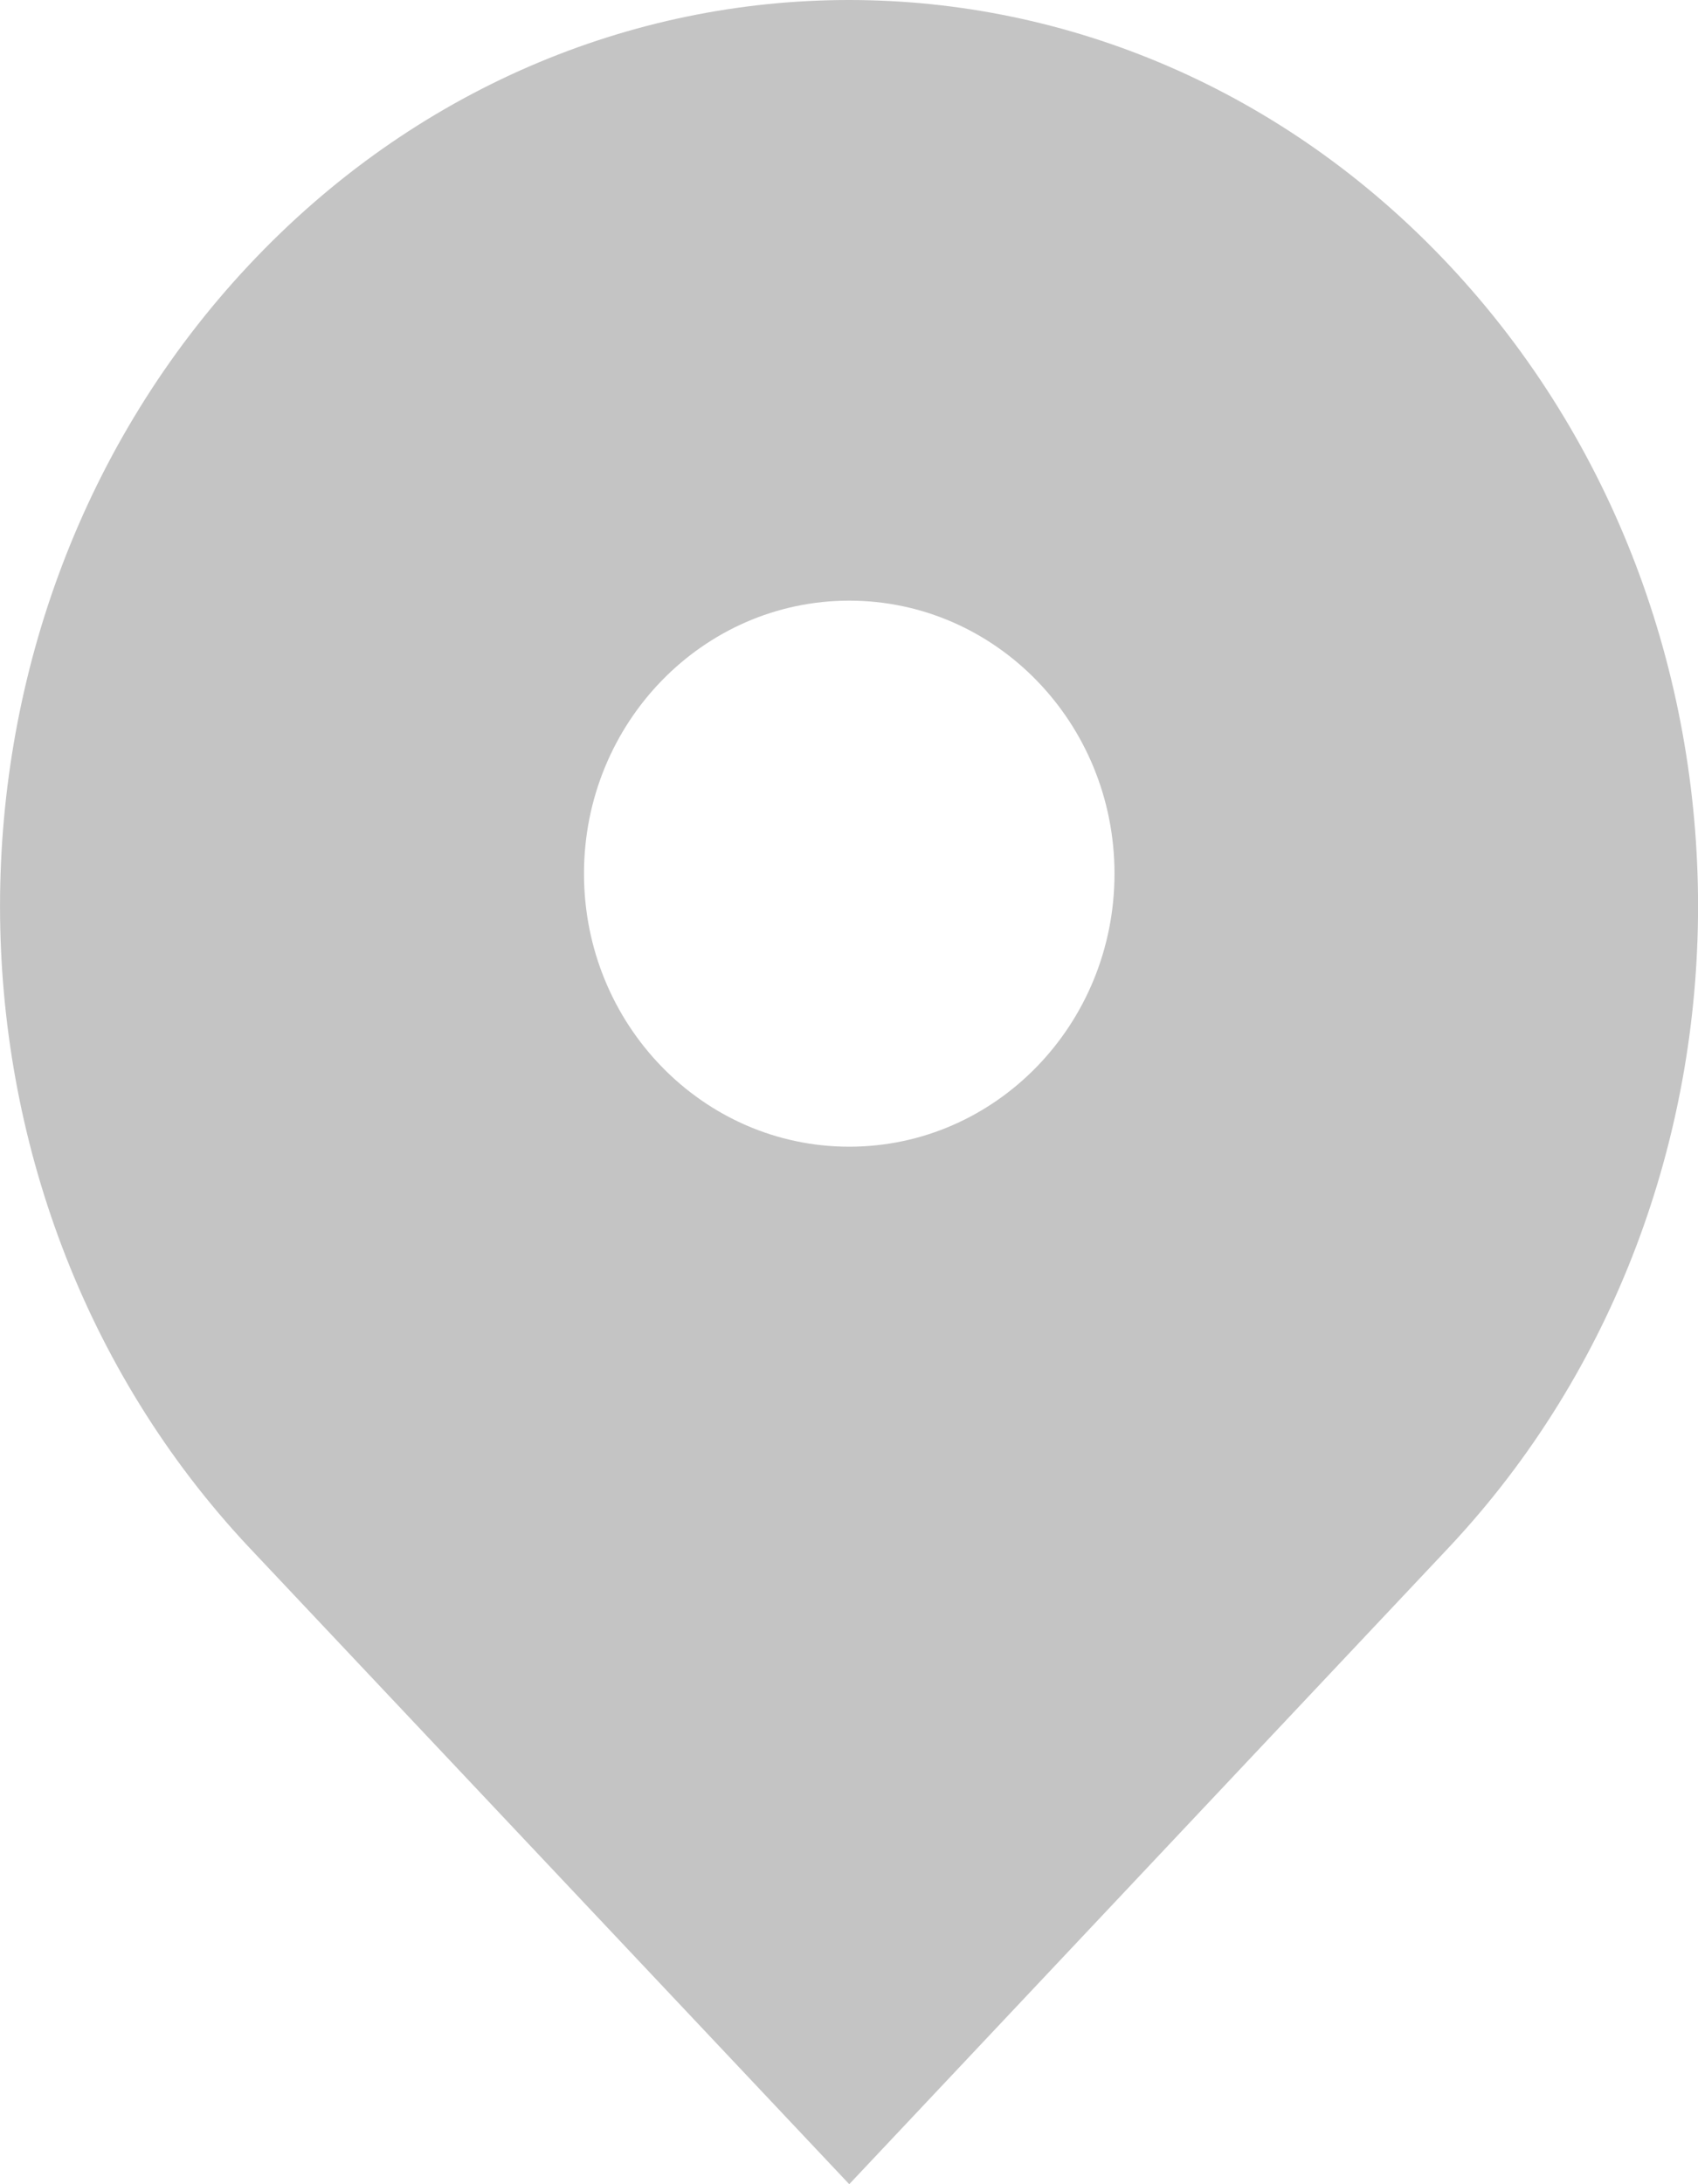<svg width="14" height="18" viewBox="0 0 14 18" fill="none" xmlns="http://www.w3.org/2000/svg">
<path d="M11.95 2.187C9.216 -0.729 4.784 -0.729 2.05 2.187C-0.683 5.103 -0.683 9.832 2.05 12.748L7.002 18L11.95 12.748C14.684 9.832 14.684 5.103 11.95 2.187ZM7.002 9.45C5.795 9.45 4.815 8.442 4.815 7.2C4.815 5.958 5.795 4.95 7.002 4.95C8.21 4.95 9.189 5.958 9.189 7.2C9.189 8.442 8.21 9.45 7.002 9.45Z" fill="#C4C4C4"/>
</svg>
